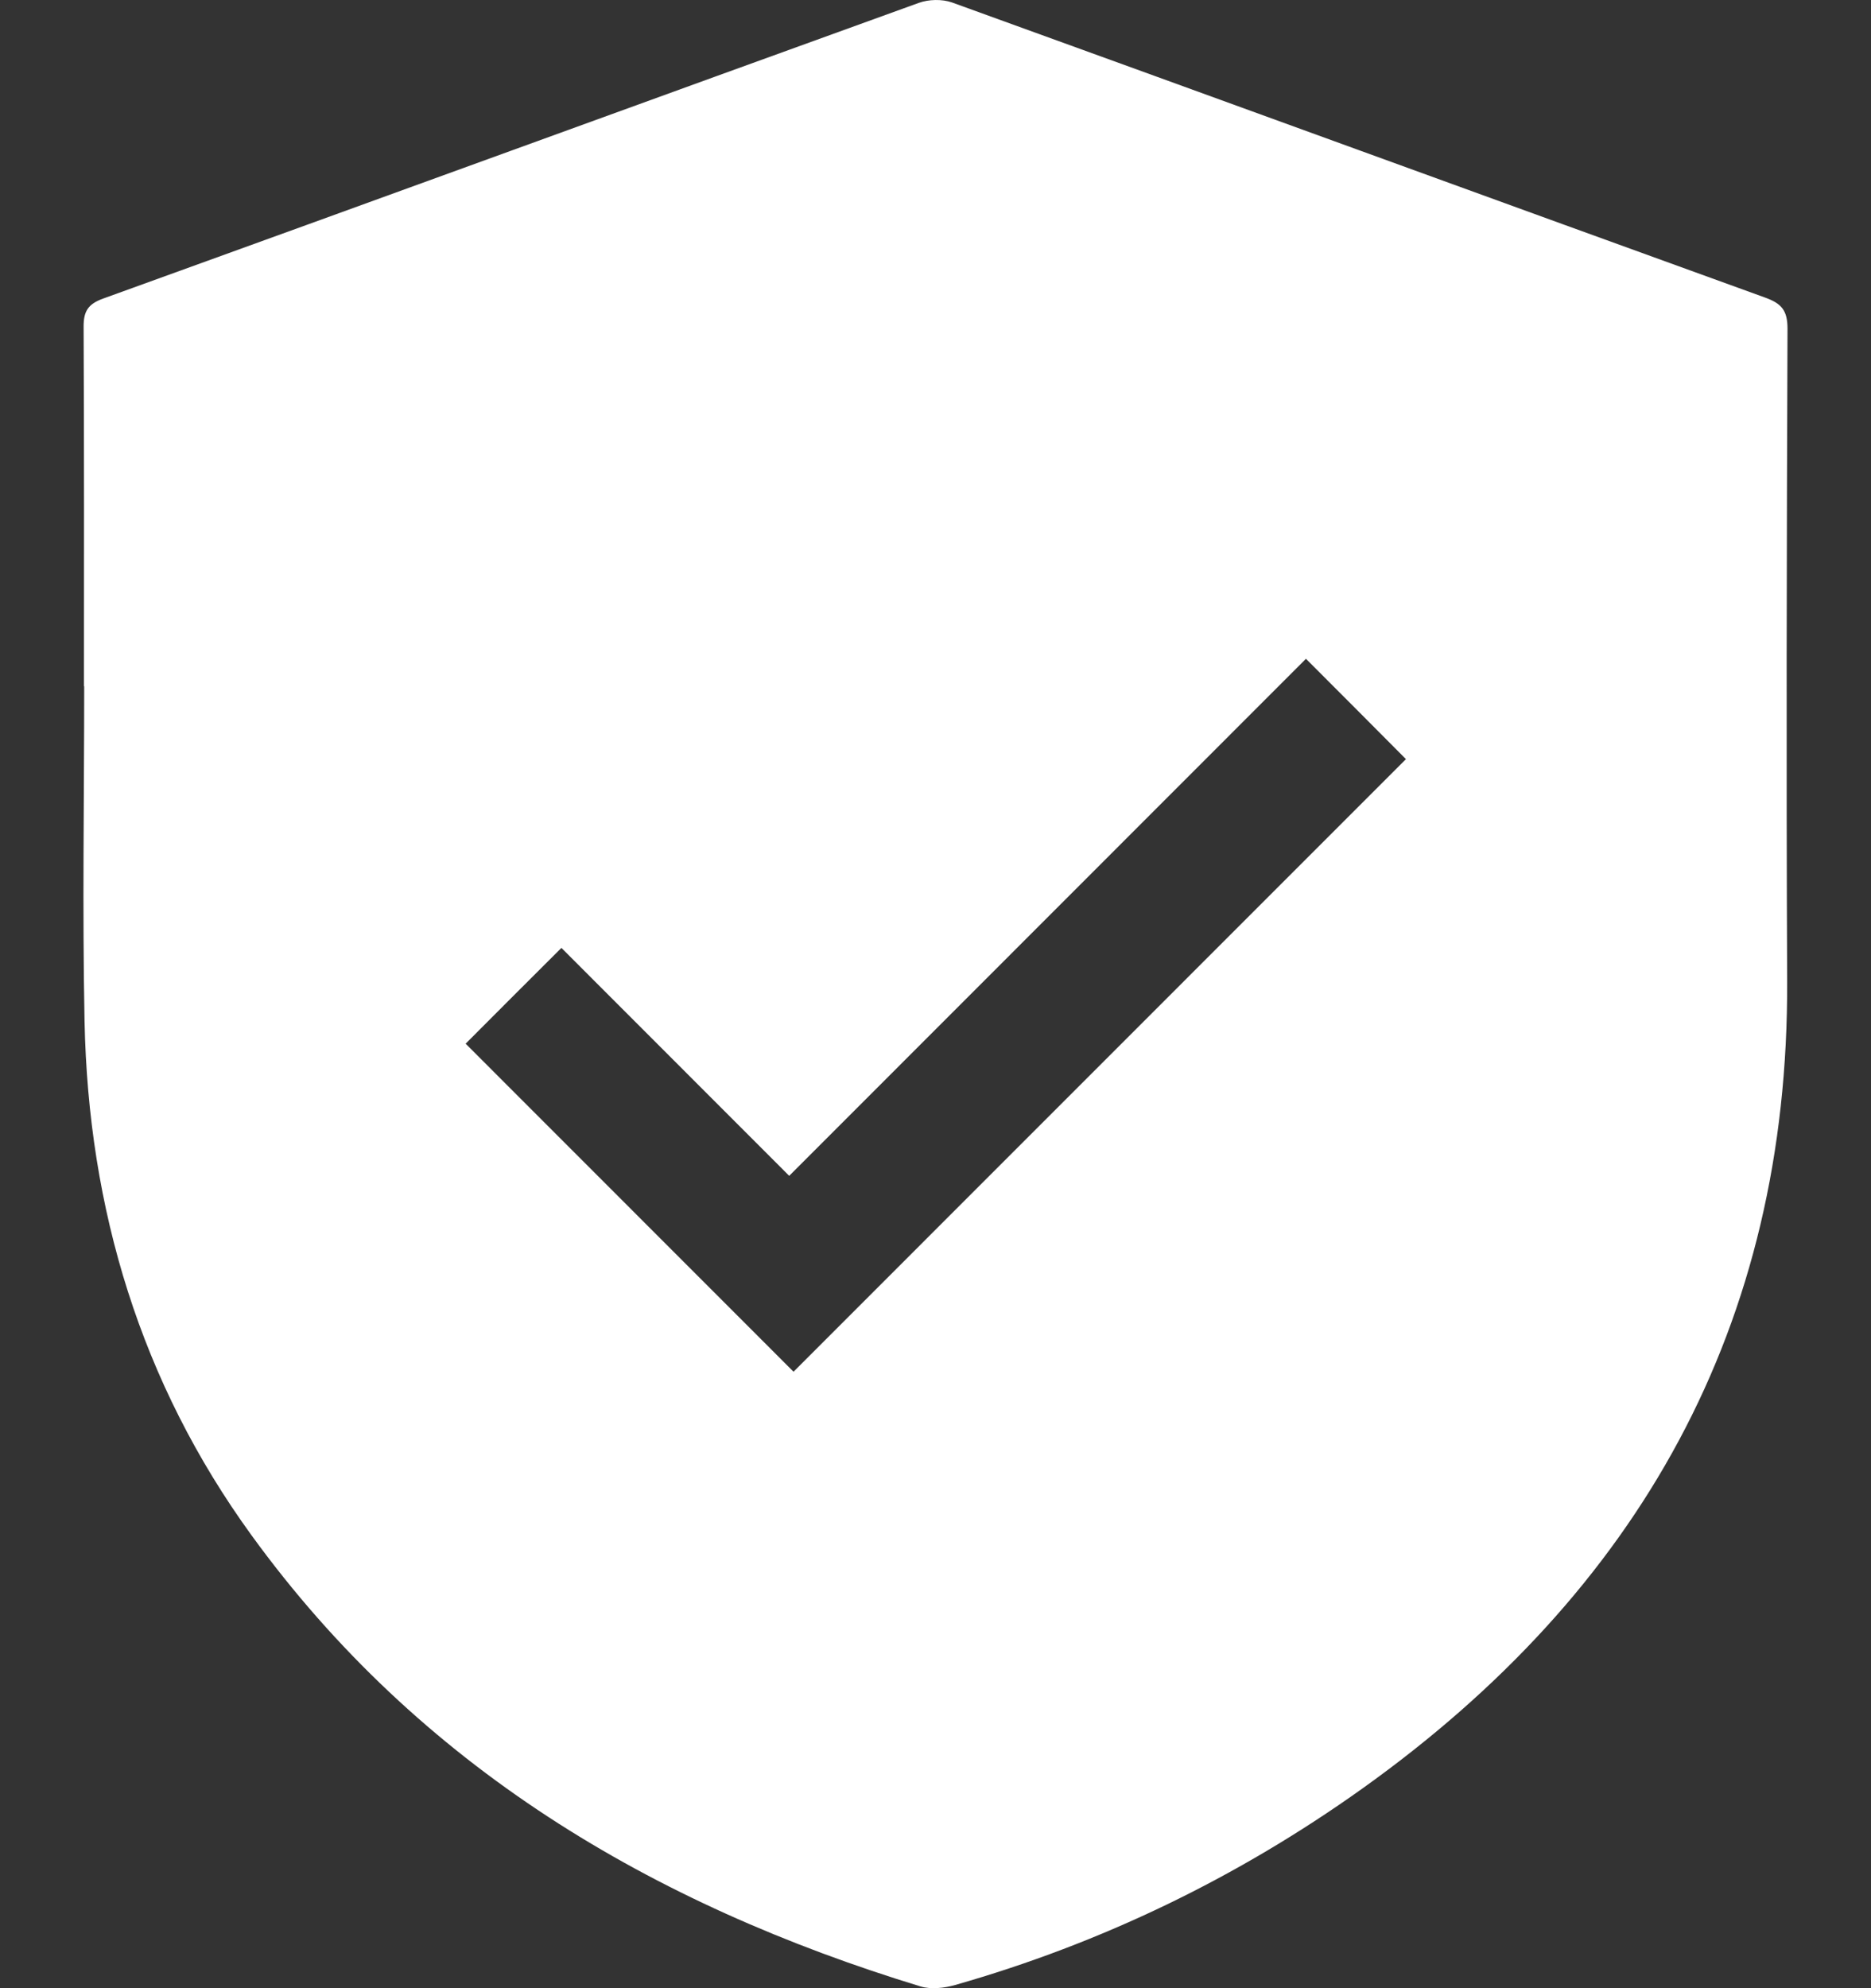 <svg width="16" height="17" viewBox="0 0 16 17" fill="none" xmlns="http://www.w3.org/2000/svg">
<rect x="0" y="0" width="16" height="17" fill="#333333" stroke="none"/>
<path d="M0.718 5.868C0.718 4.844 0.72 3.82 0.715 2.796C0.714 2.662 0.752 2.6 0.882 2.553C3.208 1.713 5.531 0.865 7.856 0.025C7.941 -0.006 8.056 -0.009 8.141 0.021C10.46 0.86 12.777 1.706 15.096 2.545C15.237 2.596 15.286 2.656 15.286 2.811C15.279 4.669 15.275 6.527 15.283 8.385C15.297 11.337 14.017 13.605 11.646 15.296C10.584 16.053 9.423 16.615 8.167 16.973C8.075 16.999 7.962 17.012 7.872 16.985C5.573 16.283 3.587 15.106 2.152 13.129C1.203 11.822 0.755 10.338 0.723 8.73C0.704 7.776 0.72 6.822 0.72 5.867C0.719 5.868 0.719 5.868 0.718 5.868ZM11.168 5.633C9.698 7.104 8.23 8.572 6.749 10.054C6.103 9.407 5.447 8.751 4.801 8.105C4.52 8.385 4.239 8.666 3.982 8.924C4.917 9.86 5.862 10.805 6.786 11.729C8.525 9.99 10.278 8.236 12.023 6.491C11.763 6.229 11.487 5.952 11.168 5.633Z" fill="white"/>
</svg>
